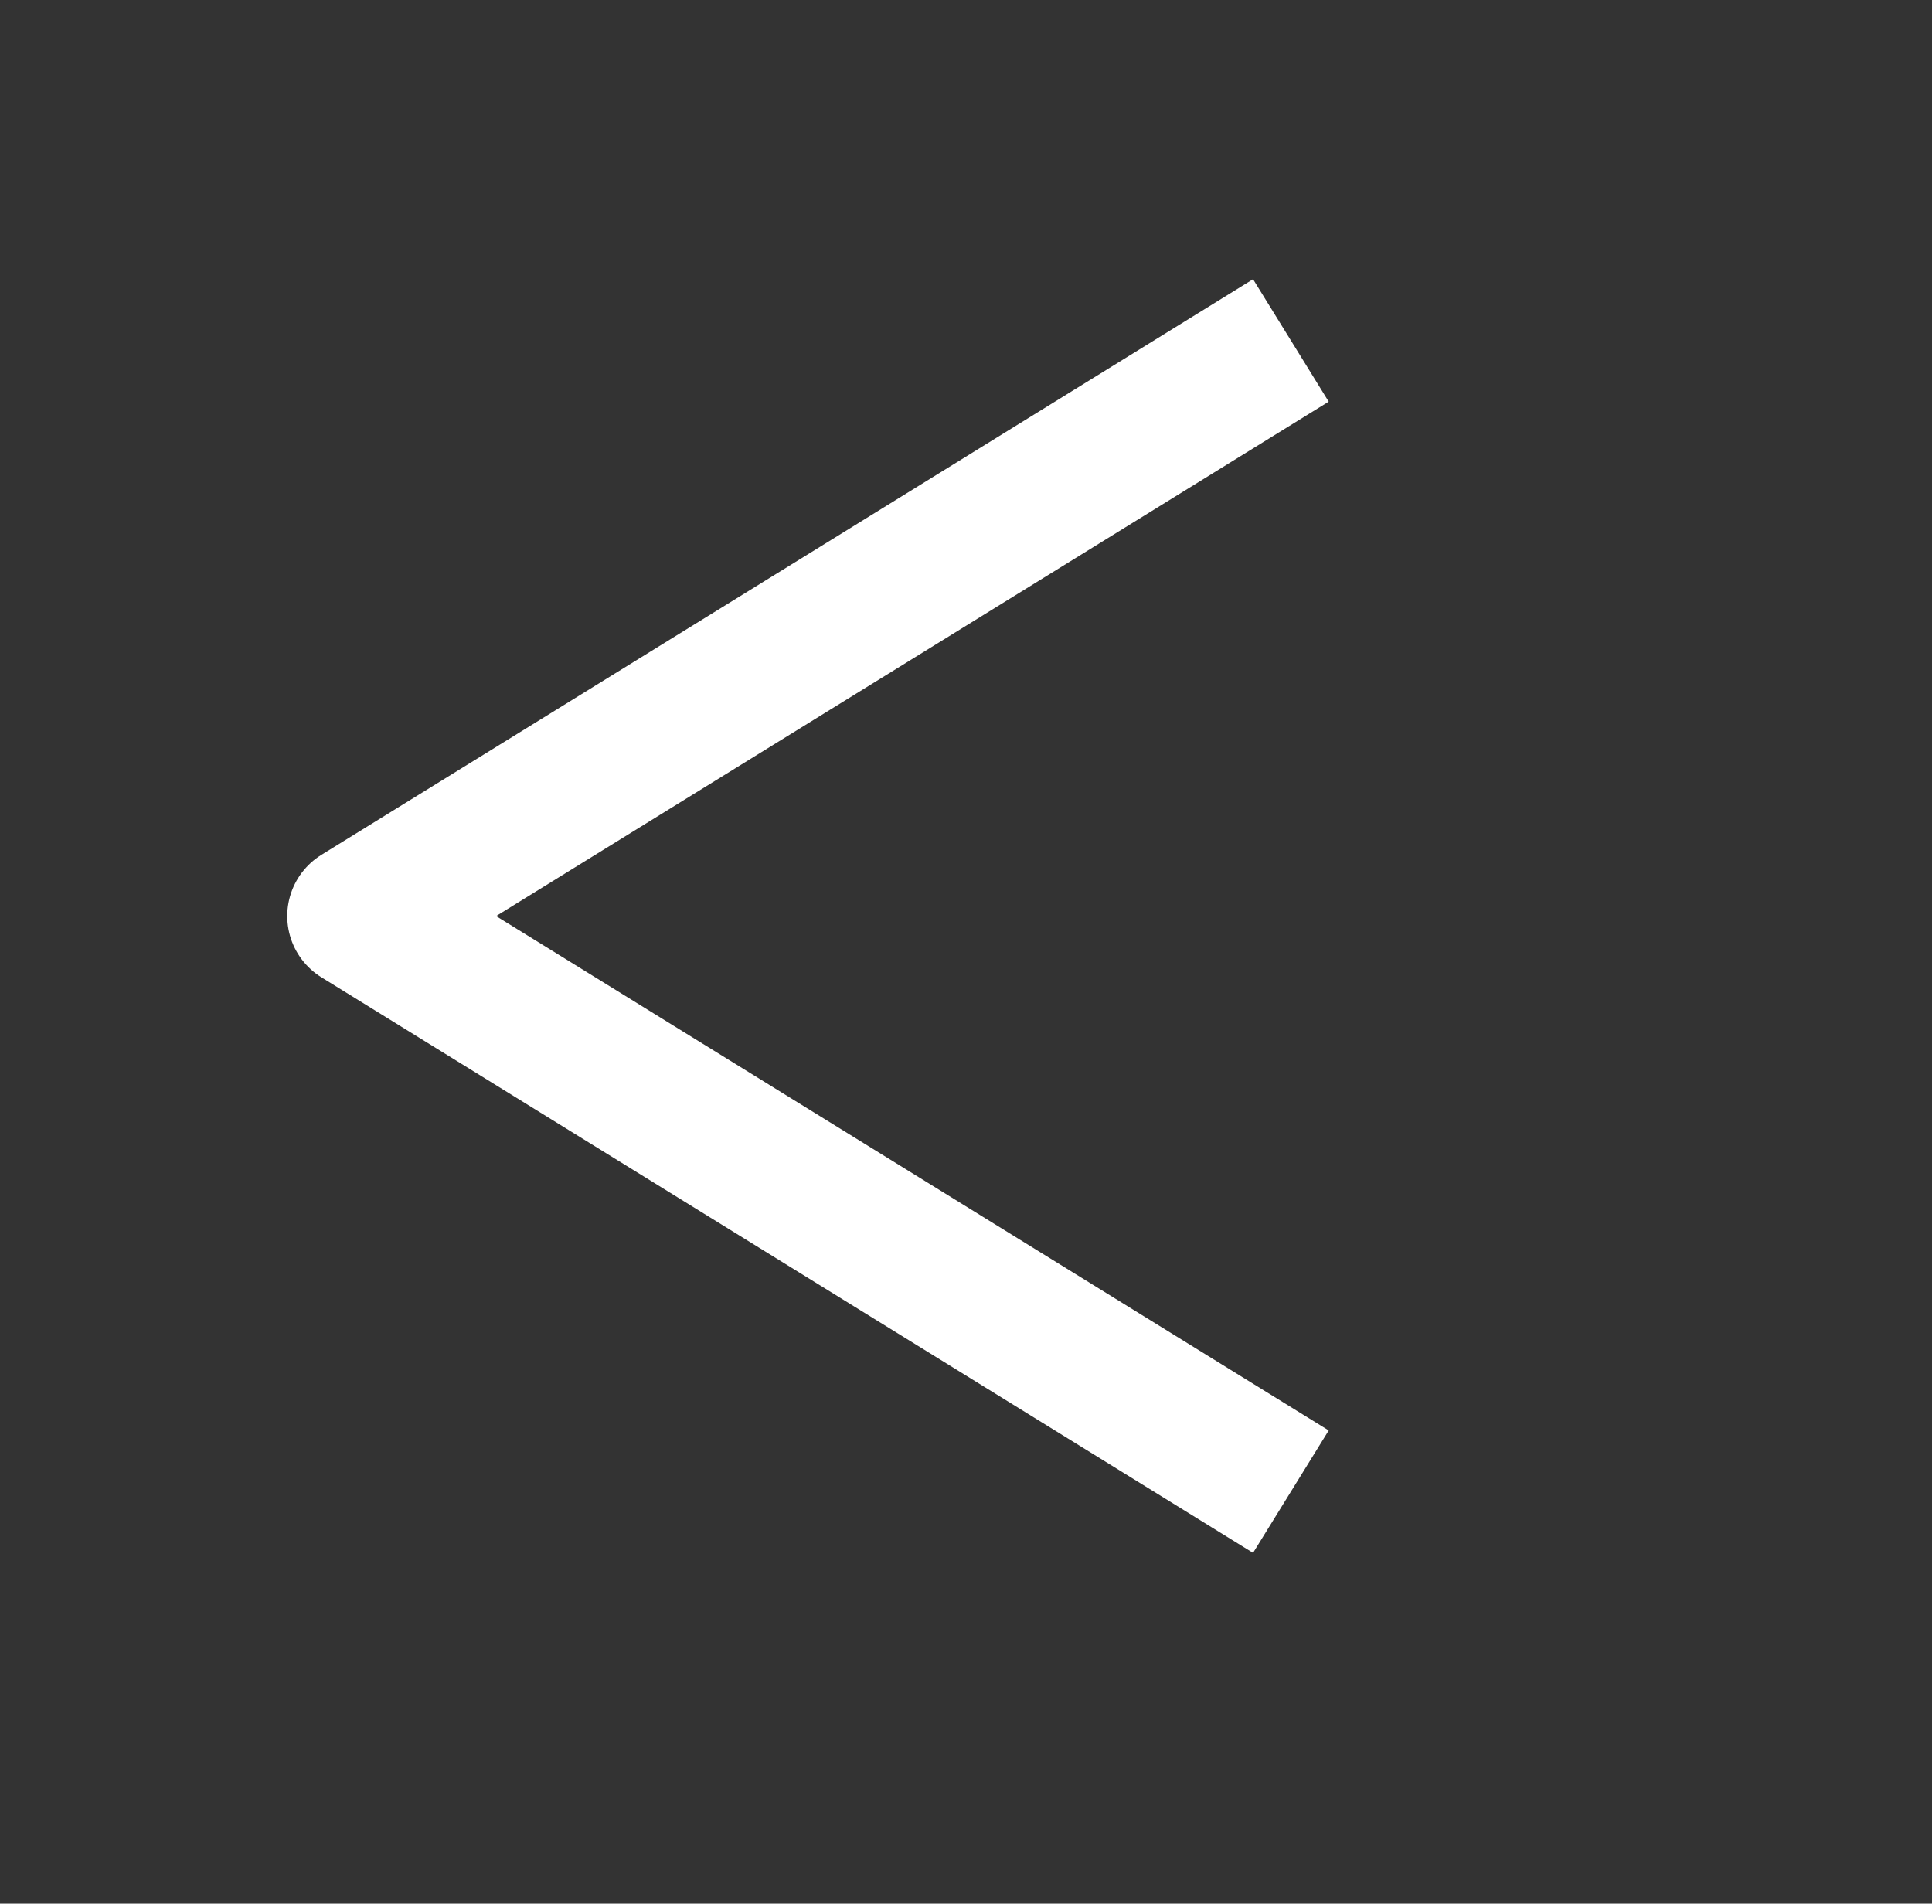 <?xml version="1.0" encoding="UTF-8" standalone="no"?>
<!-- Created with Inkscape (http://www.inkscape.org/) -->

<svg
   xmlns:dc="http://purl.org/dc/elements/1.1/"
   xmlns:cc="http://creativecommons.org/ns#"
   xmlns:rdf="http://www.w3.org/1999/02/22-rdf-syntax-ns#"
   xmlns:svg="http://www.w3.org/2000/svg"
   xmlns="http://www.w3.org/2000/svg"
   xmlns:sodipodi="http://sodipodi.sourceforge.net/DTD/sodipodi-0.dtd"
   xmlns:inkscape="http://www.inkscape.org/namespaces/inkscape"
   width="13.425mm"
   height="13.229mm"
   viewBox="0 0 13.425 13.229"
   version="1.1"
   id="svg4693"
   inkscape:version="0.92.1 r15371"
   sodipodi:docname="nav_backer.svg">
  <rect x="0" y="0" width="13.425" height="13.229" fill="#333333" stroke="none"/>
  <defs
     id="defs4687" />
  <sodipodi:namedview
     id="base"
     pagecolor="#ffffff"
     bordercolor="#666666"
     borderopacity="1.0"
     inkscape:pageopacity="0.0"
     inkscape:pageshadow="2"
     inkscape:zoom="8.5607394"
     inkscape:cx="15.938294"
     inkscape:cy="21.315968"
     inkscape:document-units="mm"
     inkscape:current-layer="layer1"
     showgrid="false"
     fit-margin-top="0"
     fit-margin-left="0"
     fit-margin-right="0"
     fit-margin-bottom="0"
     inkscape:window-width="1920"
     inkscape:window-height="1051"
     inkscape:window-x="-9"
     inkscape:window-y="-9"
     inkscape:window-maximized="1" />
  <g
     inkscape:label="Layer 1"
     inkscape:groupmode="layer"
     id="layer1"
     transform="translate(48.371,-75.481)">
    <path
       style="fill:none;stroke:#ffffff;stroke-width:1;stroke-linecap:butt;stroke-linejoin:round;stroke-miterlimit:4;stroke-dasharray:none;stroke-opacity:1"
       d="m -39.401,77.847 -6.474,4 6.474,4"
       id="path4494"
       inkscape:connector-curvature="0"
       sodipodi:nodetypes="ccc" />
  </g>
</svg>
